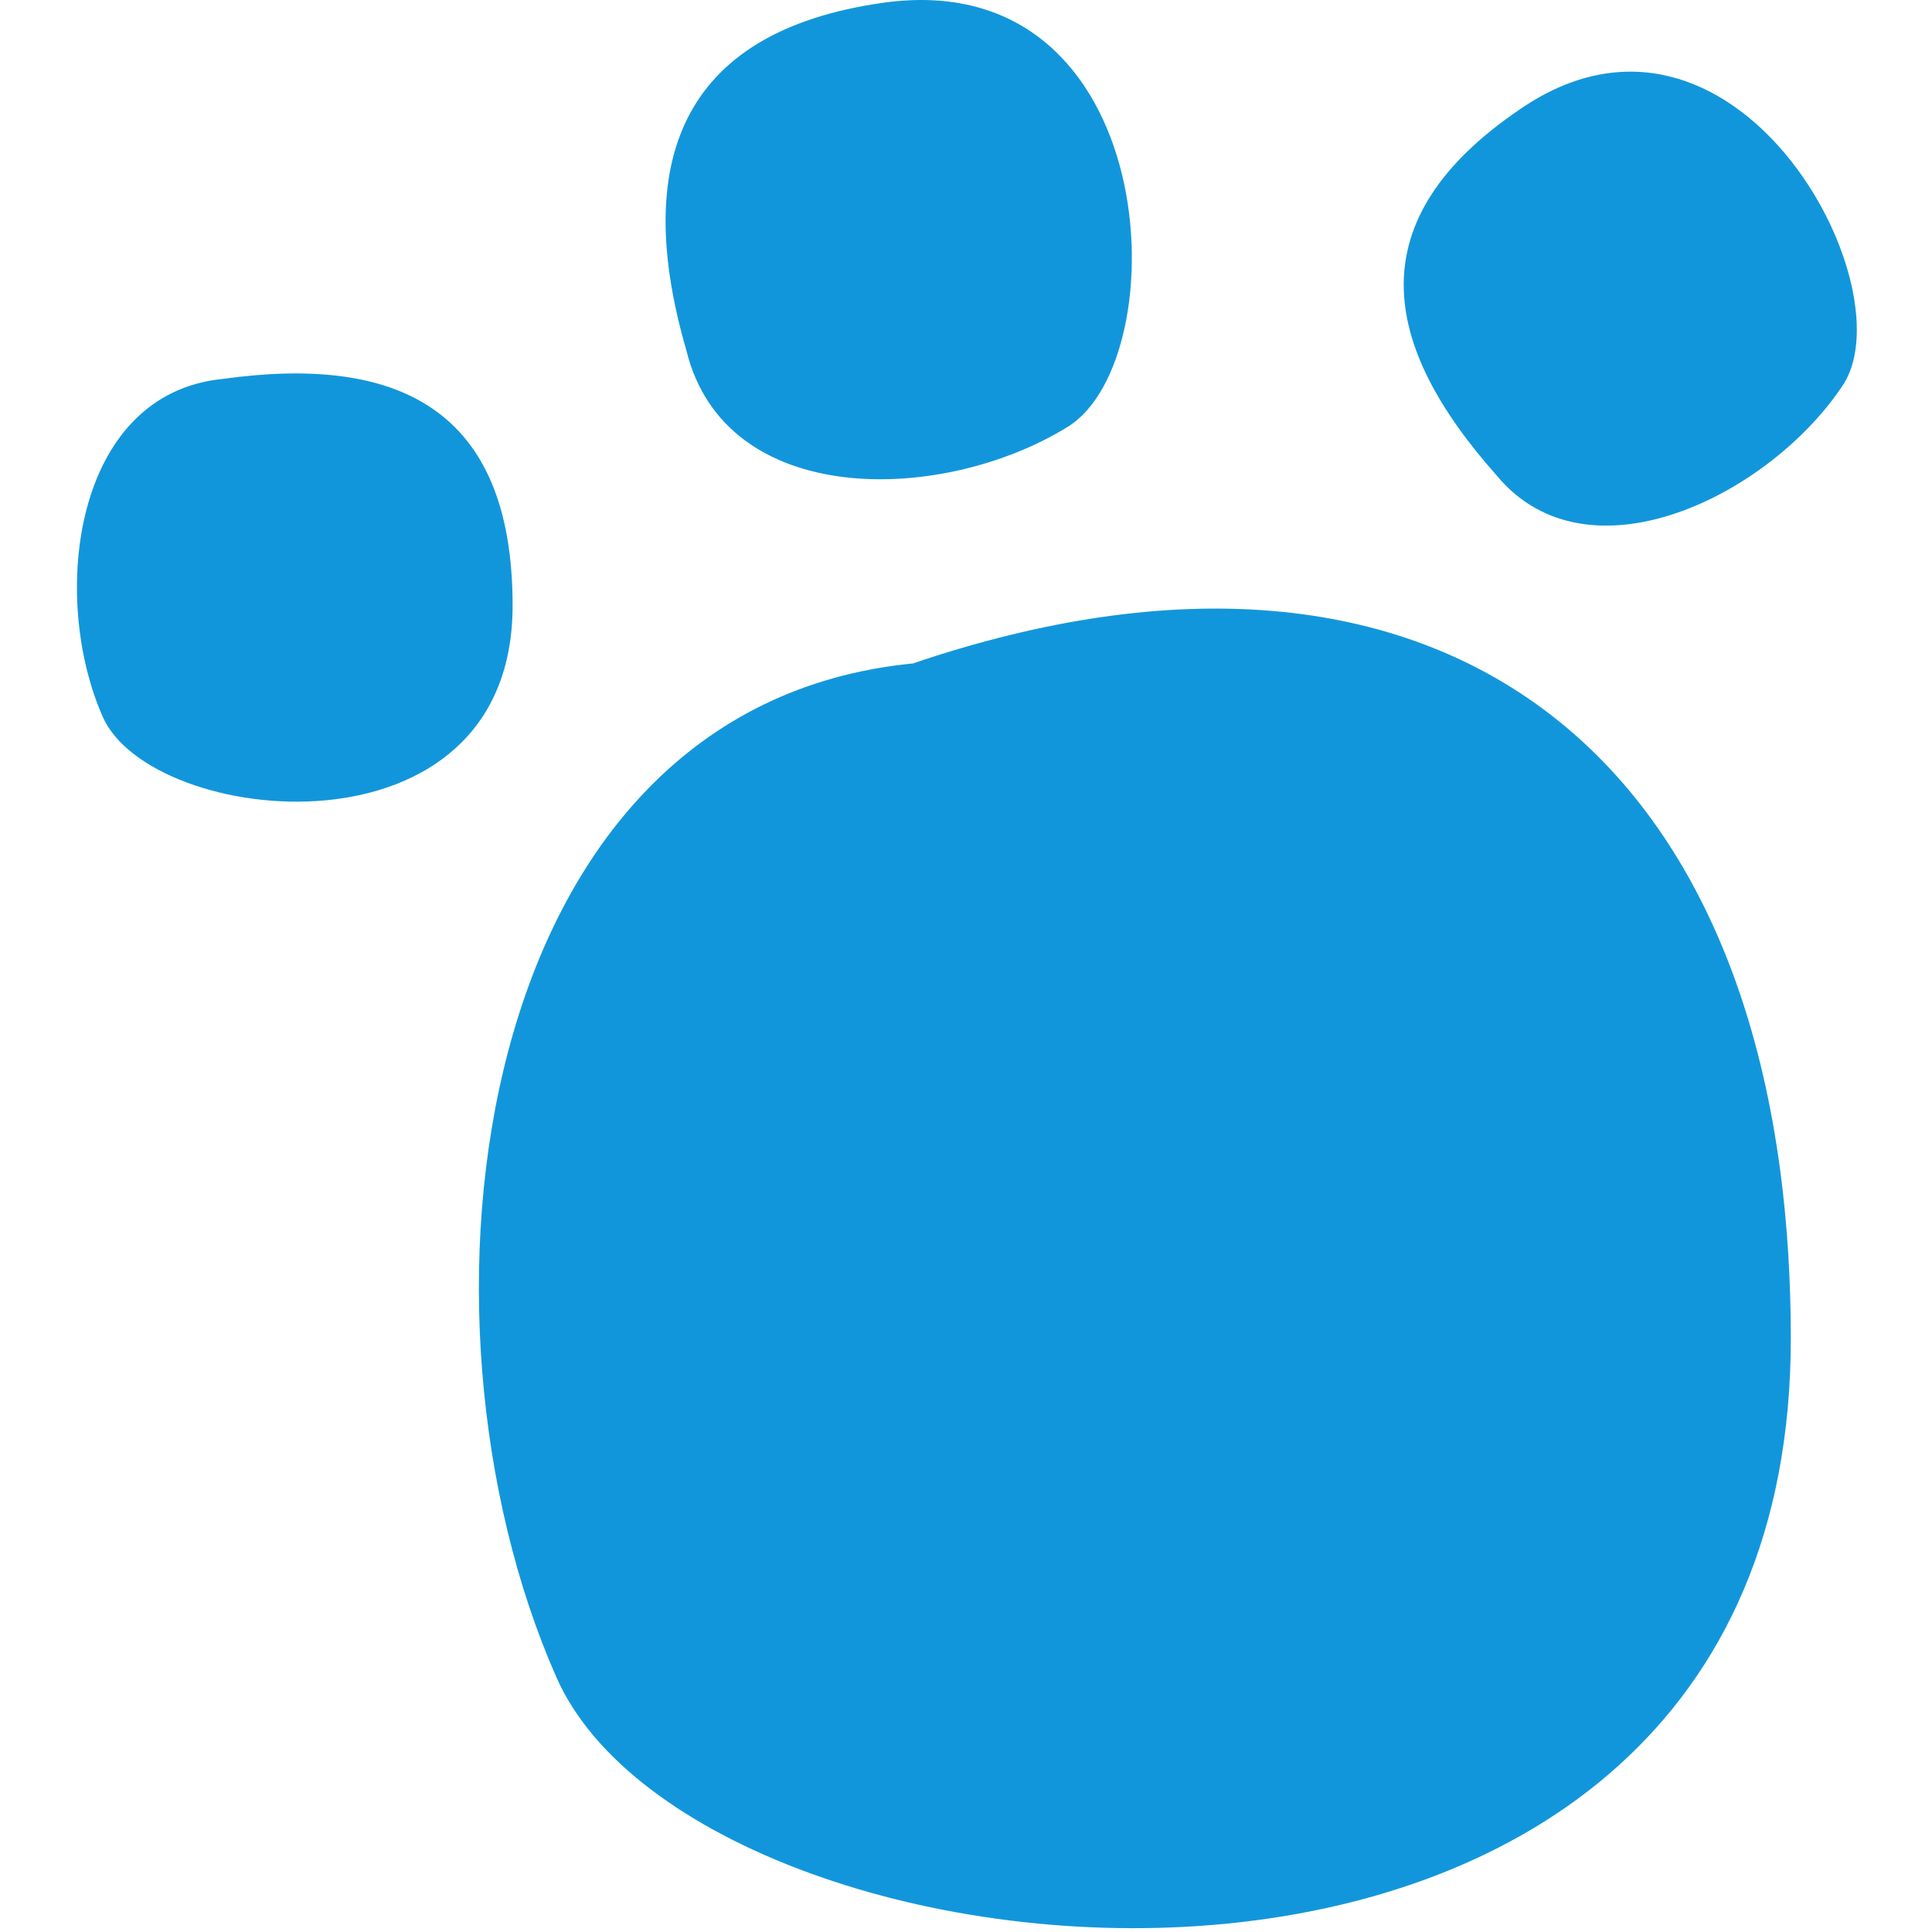 <?xml version="1.0" standalone="no"?><!DOCTYPE svg PUBLIC "-//W3C//DTD SVG 1.1//EN" "http://www.w3.org/Graphics/SVG/1.1/DTD/svg11.dtd"><svg t="1498903968290" class="icon" style="" viewBox="0 0 1024 1024" version="1.1" xmlns="http://www.w3.org/2000/svg" p-id="2410" xmlns:xlink="http://www.w3.org/1999/xlink" width="200" height="200"><defs><style type="text/css"></style></defs><path d="M483.879 351.641c-235.198 23.008-273.545 345.127-189.181 536.864 76.695 176.398 654.463 232.641 654.463-178.955 0-311.893-186.624-452.5-465.282-357.91zM118.299 200.808c92.034-12.782 153.39 15.339 153.39 120.155 0 138.051-191.737 117.599-217.302 58.799-28.121-63.912-15.339-171.285 63.912-178.955z m245.424-15.339C335.602 88.322 358.61 16.74 468.54 1.401c148.277-20.452 155.946 189.181 97.147 224.972-66.469 40.904-181.511 43.46-201.963-40.904zM793.215 251.938c-61.356-69.025-74.138-135.494 12.782-194.294 112.486-76.695 204.52 92.034 171.285 145.72-38.347 58.799-135.494 107.373-184.068 48.573z" fill="#1296db" p-id="2411"></path></svg>
